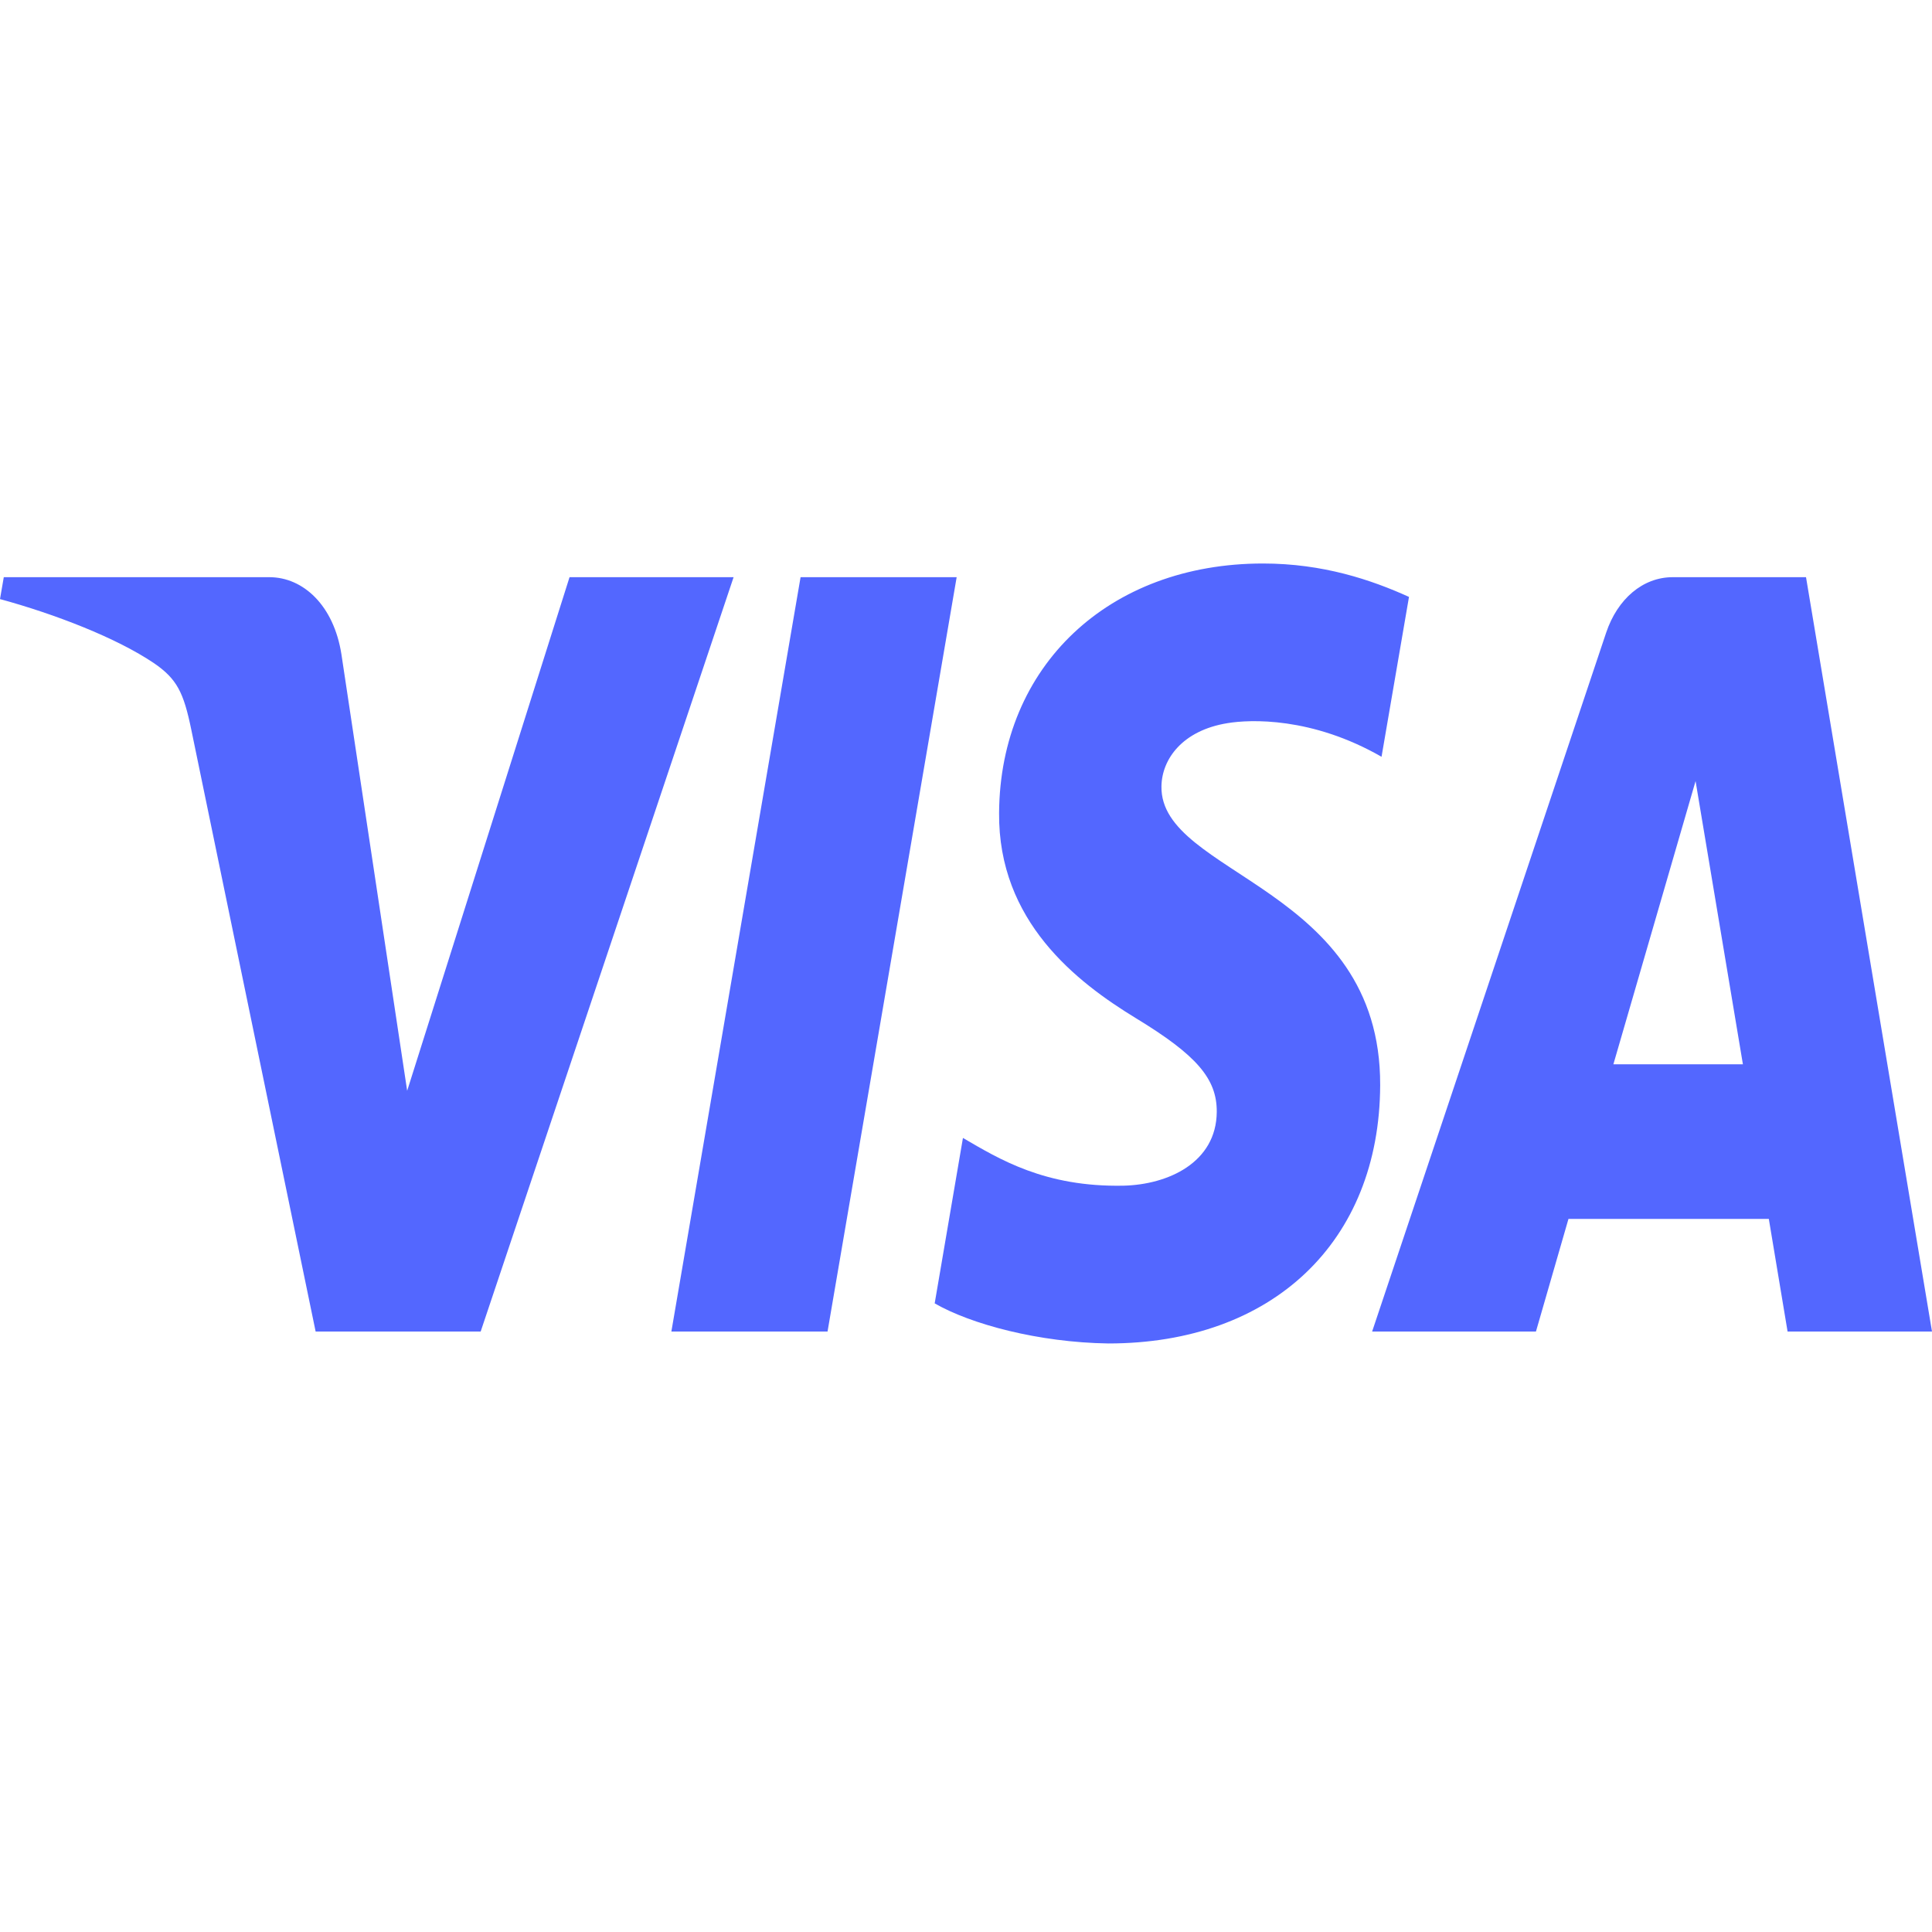 <svg width="24" height="24" viewBox="0 0 24 24" fill="none" xmlns="http://www.w3.org/2000/svg">
<path d="M9.113 7.17L5.971 16.541H3.921L2.376 9.063C2.281 8.602 2.199 8.435 1.914 8.239C1.447 7.923 0.678 7.627 0 7.442L0.047 7.17H3.346C3.767 7.17 4.146 7.521 4.241 8.126L5.058 13.55L7.075 7.17H9.113V7.17ZM17.145 13.48C17.154 11.008 14.408 10.874 14.428 9.768C14.433 9.43 14.689 9.073 15.25 8.983C15.528 8.937 16.294 8.903 17.162 9.401L17.503 7.415C17.035 7.203 16.435 7 15.689 7C13.772 7 12.423 8.274 12.411 10.098C12.399 11.446 13.374 12.199 14.11 12.648C14.865 13.107 15.118 13.4 15.115 13.813C15.11 14.441 14.512 14.716 13.955 14.729C12.979 14.748 12.414 14.399 11.962 14.136L11.611 16.191C12.063 16.451 12.901 16.676 13.768 16.689C15.805 16.689 17.138 15.428 17.145 13.48ZM22.206 16.541H24L22.435 7.17H20.779C20.406 7.17 20.093 7.442 19.953 7.857L17.045 16.541H19.08L19.484 15.142H21.973L22.206 16.541ZM20.042 13.221L21.063 9.703L21.651 13.221H20.042ZM11.884 7.17L10.28 16.541H8.34L9.945 7.17H11.884Z" fill="#5367FF"/>
</svg>
